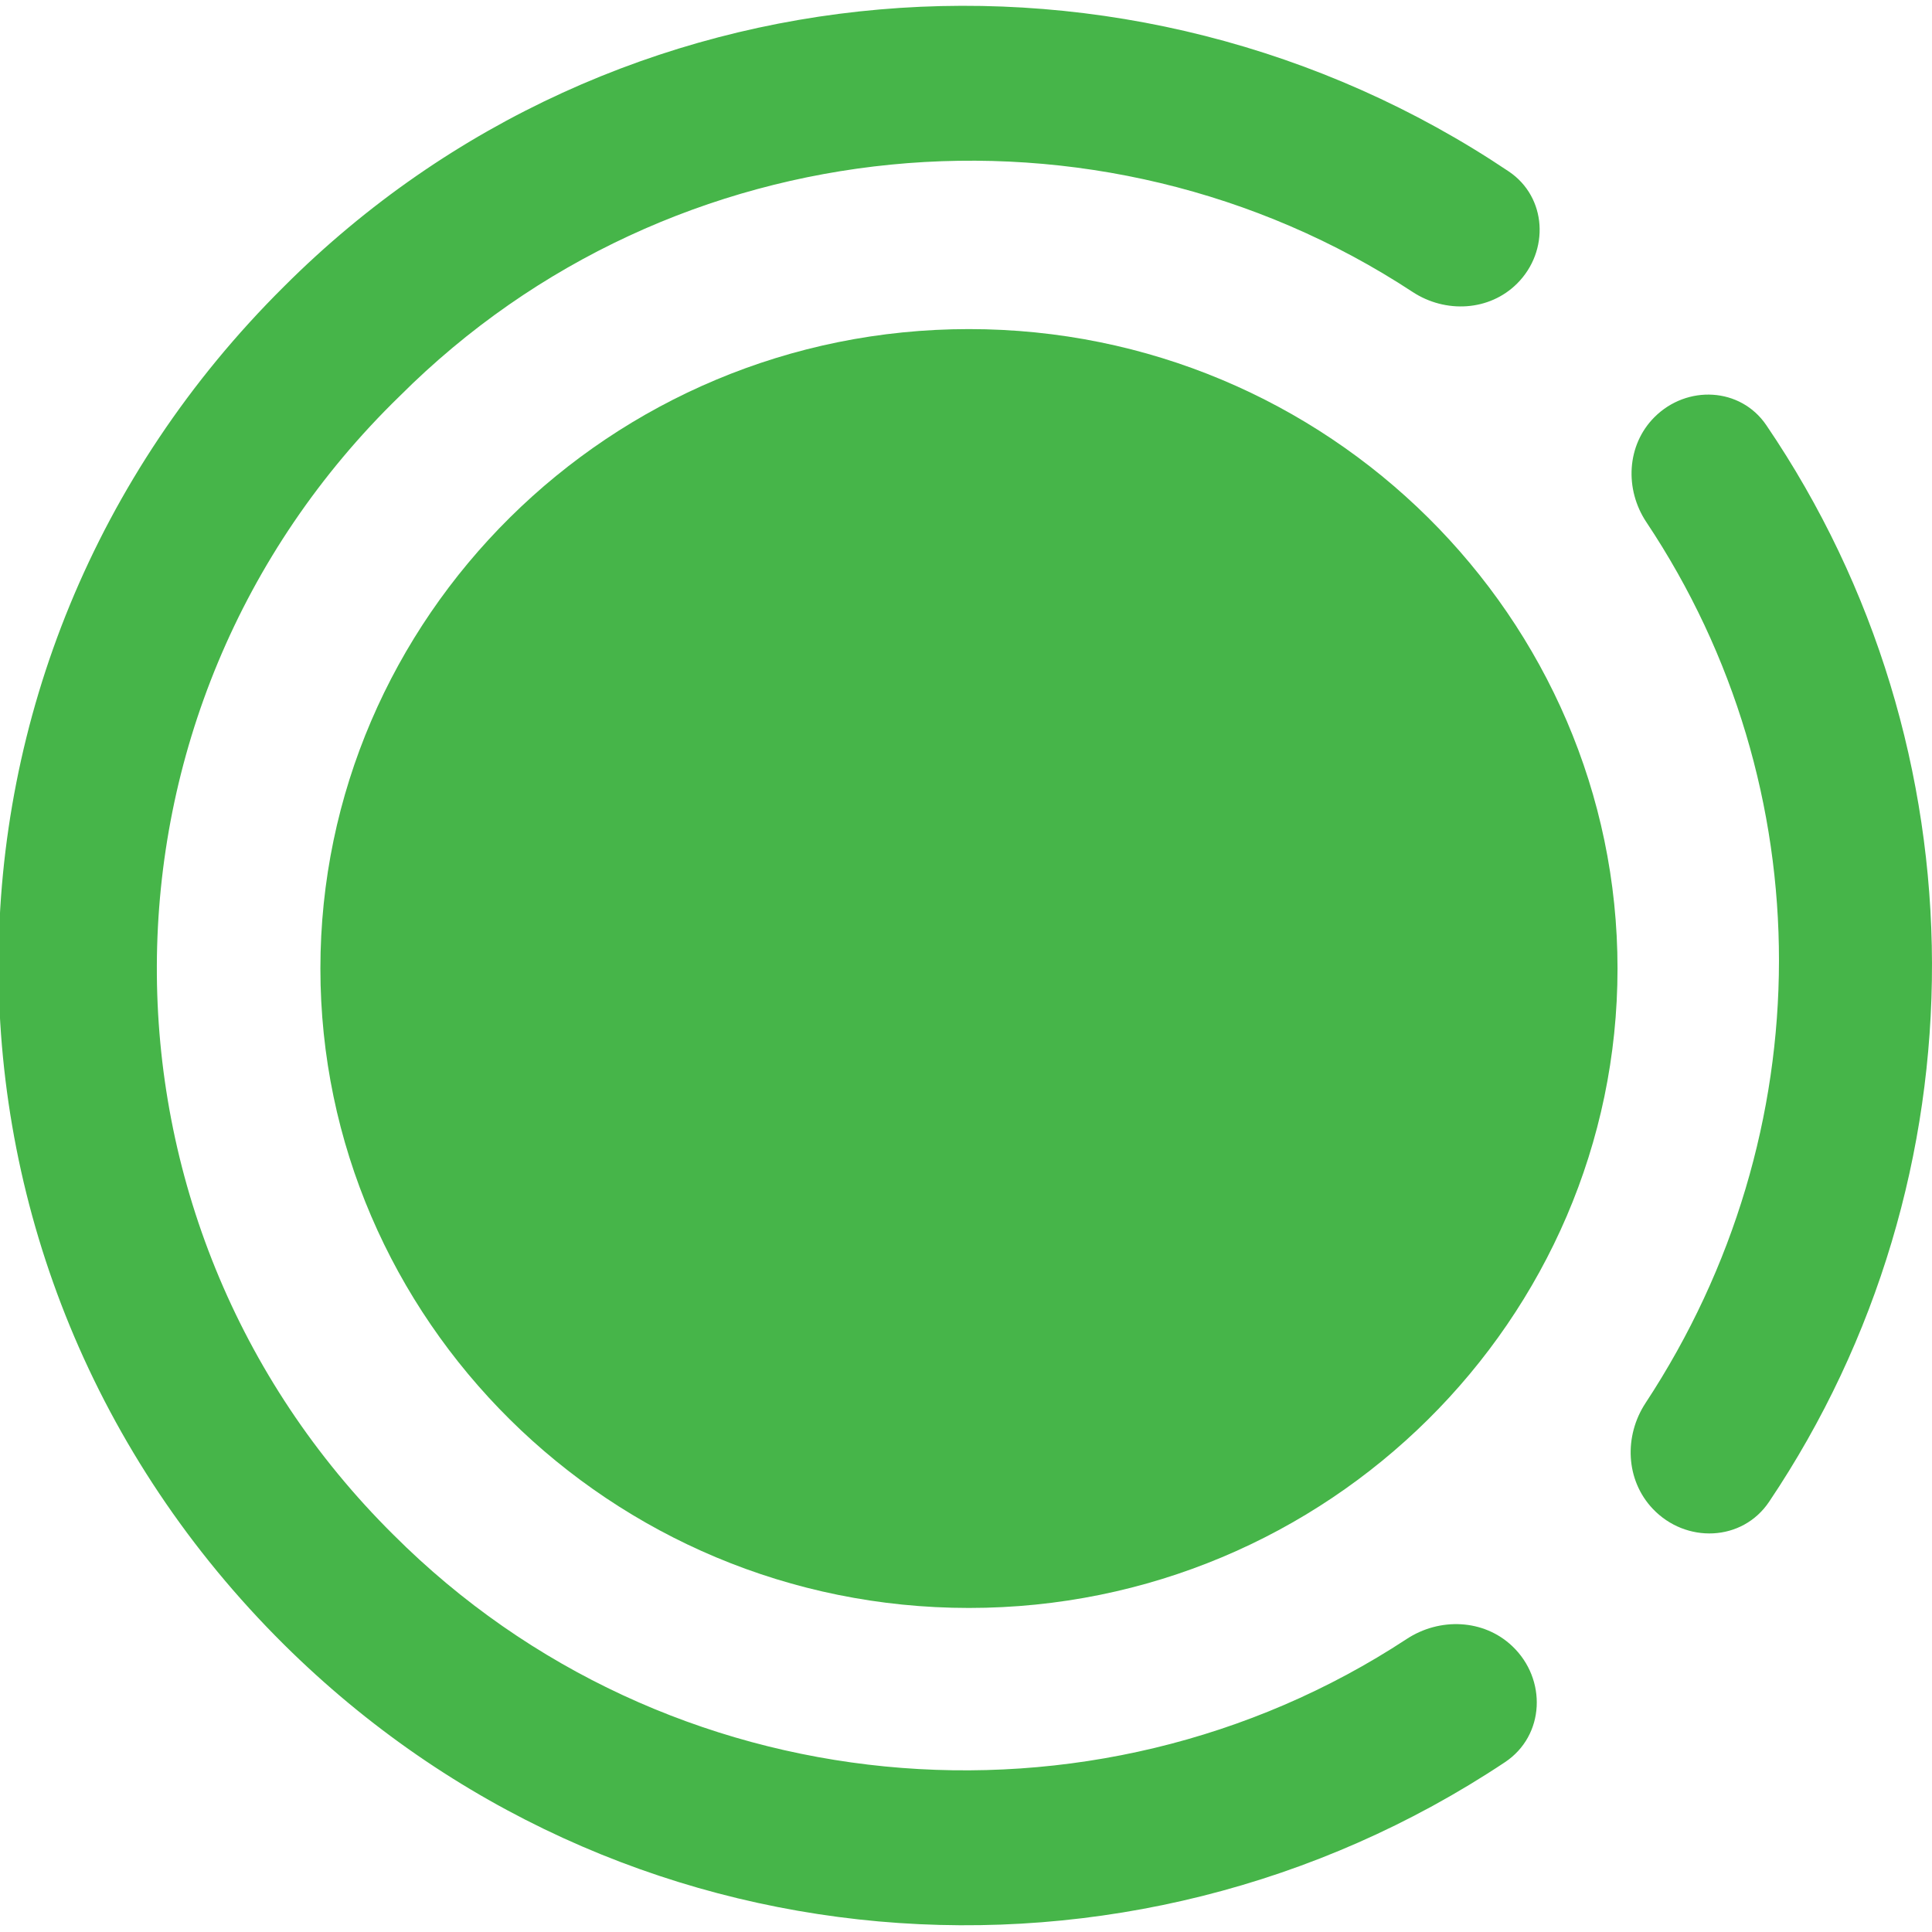 <svg width="128" height="128" fill="none" xmlns="http://www.w3.org/2000/svg"><path d="M64.196 106.531c23.804 0 42.969-19.165 42.969-42.364 0-23.2-19.165-42.364-42.97-42.364-23.804 0-42.968 19.165-42.968 42.364 0 23.2 19.164 42.364 42.969 42.364Z" fill="#46B549"/><path d="M100.189 109.059c2.31 2.188 2.169 5.927-.48 7.69-24.922 16.582-58.762 14.15-80.894-7.793-25.217-25.015-25.217-64.958 0-89.973C40.832-3.035 74.993-5.408 99.958 11.358c2.532 1.7 2.714 5.268.558 7.424-1.84 1.84-4.753 1.988-6.928.56C72.829 5.708 44.546 8.18 26.48 26.244c-21.384 20.779-21.384 54.67-.404 75.449 18.07 18.068 46.359 20.536 67.118 6.896 2.183-1.434 5.097-1.328 6.994.469Zm9.309-9.099c2.191 2.312 5.93 2.183 7.707-.46 14.454-21.502 14.392-49.89-.184-71.333-1.708-2.513-5.259-2.68-7.407-.532-1.851 1.85-1.989 4.783-.537 6.96 11.731 17.59 11.713 40.47-.053 58.355-1.44 2.188-1.327 5.108.474 7.01Z" fill="#46B549"/></svg>
